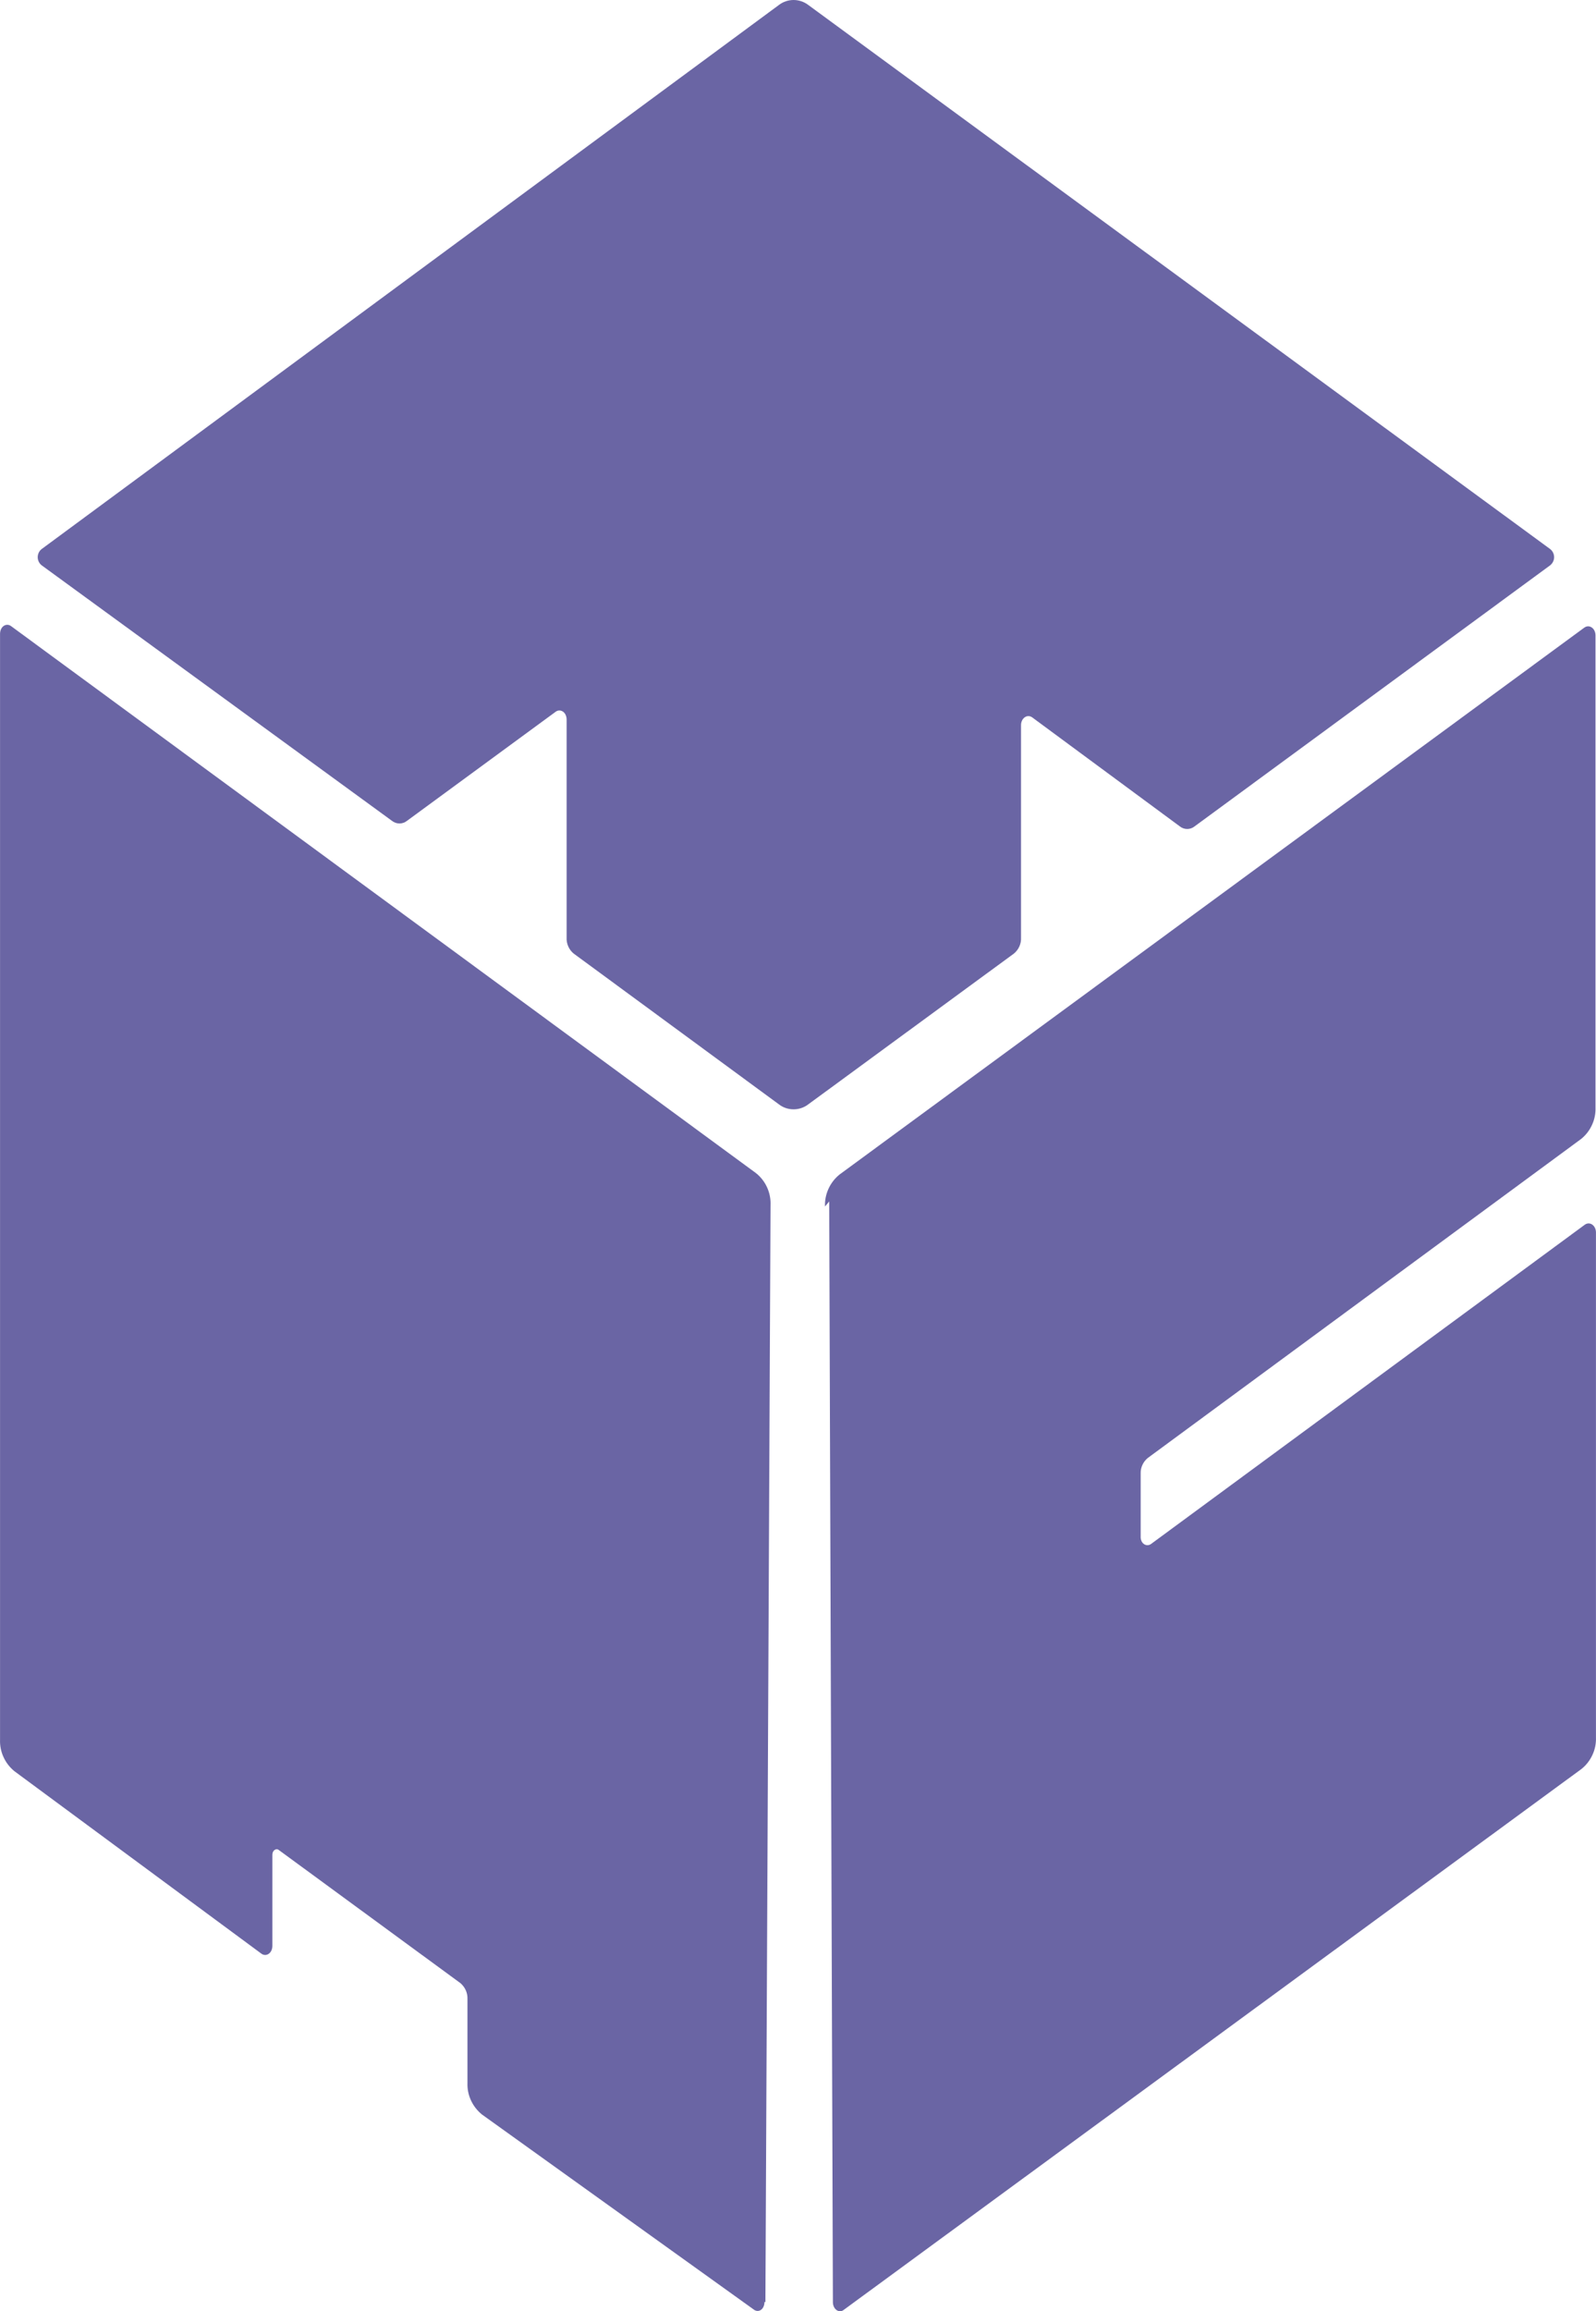 <svg width="38" height="55" viewBox="0 0 38 55" fill="none" xmlns="http://www.w3.org/2000/svg">
<path d="M19.831 54.785L19.743 28.59L19.643 28.71C19.637 28.566 19.665 28.423 19.725 28.291C19.784 28.16 19.874 28.043 19.987 27.951L37.722 14.935C37.844 14.848 37.988 14.956 37.988 15.119V26.356C37.993 26.498 37.965 26.64 37.905 26.769C37.846 26.899 37.757 27.014 37.645 27.104L27.325 34.697C27.271 34.742 27.228 34.799 27.199 34.863C27.17 34.927 27.156 34.996 27.159 35.066V36.552C27.147 36.736 27.303 36.823 27.413 36.736L37.733 29.144C37.855 29.057 37.999 29.165 37.999 29.328V41.346C38.004 41.488 37.976 41.63 37.916 41.759C37.857 41.889 37.768 42.004 37.656 42.094L20.086 54.969C19.976 55.056 19.831 54.948 19.831 54.785Z" fill="#6A65A4"/>
<path d="M9.511 19.596C9.447 19.596 9.384 19.574 9.334 19.534L0.987 13.449C0.959 13.425 0.936 13.396 0.921 13.363C0.906 13.331 0.898 13.295 0.898 13.259C0.898 13.223 0.906 13.187 0.921 13.154C0.936 13.121 0.959 13.092 0.987 13.069L18.546 0.118C18.645 0.042 18.768 0 18.895 0C19.021 0 19.144 0.042 19.244 0.118L36.913 13.069C36.941 13.092 36.964 13.121 36.979 13.154C36.995 13.187 37.003 13.223 37.003 13.259C37.003 13.295 36.995 13.331 36.979 13.363C36.964 13.396 36.941 13.425 36.913 13.449L28.444 19.664C28.395 19.704 28.332 19.727 28.267 19.727C28.202 19.727 28.139 19.704 28.09 19.664L24.576 17.071C24.454 16.985 24.31 17.093 24.31 17.256V22.31C24.314 22.382 24.301 22.453 24.272 22.519C24.243 22.585 24.199 22.643 24.143 22.69L19.244 26.28C19.144 26.357 19.021 26.398 18.895 26.398C18.768 26.398 18.645 26.357 18.546 26.28L13.657 22.69C13.601 22.643 13.557 22.585 13.529 22.519C13.5 22.453 13.487 22.382 13.491 22.31V17.126C13.491 16.941 13.336 16.854 13.225 16.941L9.689 19.534C9.639 19.574 9.576 19.596 9.511 19.596Z" fill="#6A65A4"/>
<path d="M18.346 28.677L18.224 54.785L18.202 54.774C18.202 54.959 18.058 55.045 17.947 54.959L11.473 50.316C11.362 50.225 11.273 50.111 11.213 49.981C11.153 49.851 11.125 49.71 11.13 49.568V47.572C11.133 47.501 11.12 47.429 11.091 47.364C11.062 47.298 11.018 47.239 10.963 47.192L6.64 44.025C6.574 43.971 6.485 44.036 6.485 44.134V46.303C6.485 46.487 6.33 46.574 6.219 46.487L0.344 42.149C0.232 42.058 0.143 41.943 0.084 41.813C0.024 41.684 -0.004 41.542 0.001 41.4V15.086C0.001 14.902 0.156 14.815 0.267 14.902L18.002 27.918C18.116 28.01 18.206 28.126 18.265 28.258C18.325 28.39 18.352 28.533 18.346 28.677Z" fill="#6A65A4"/>
</svg>
